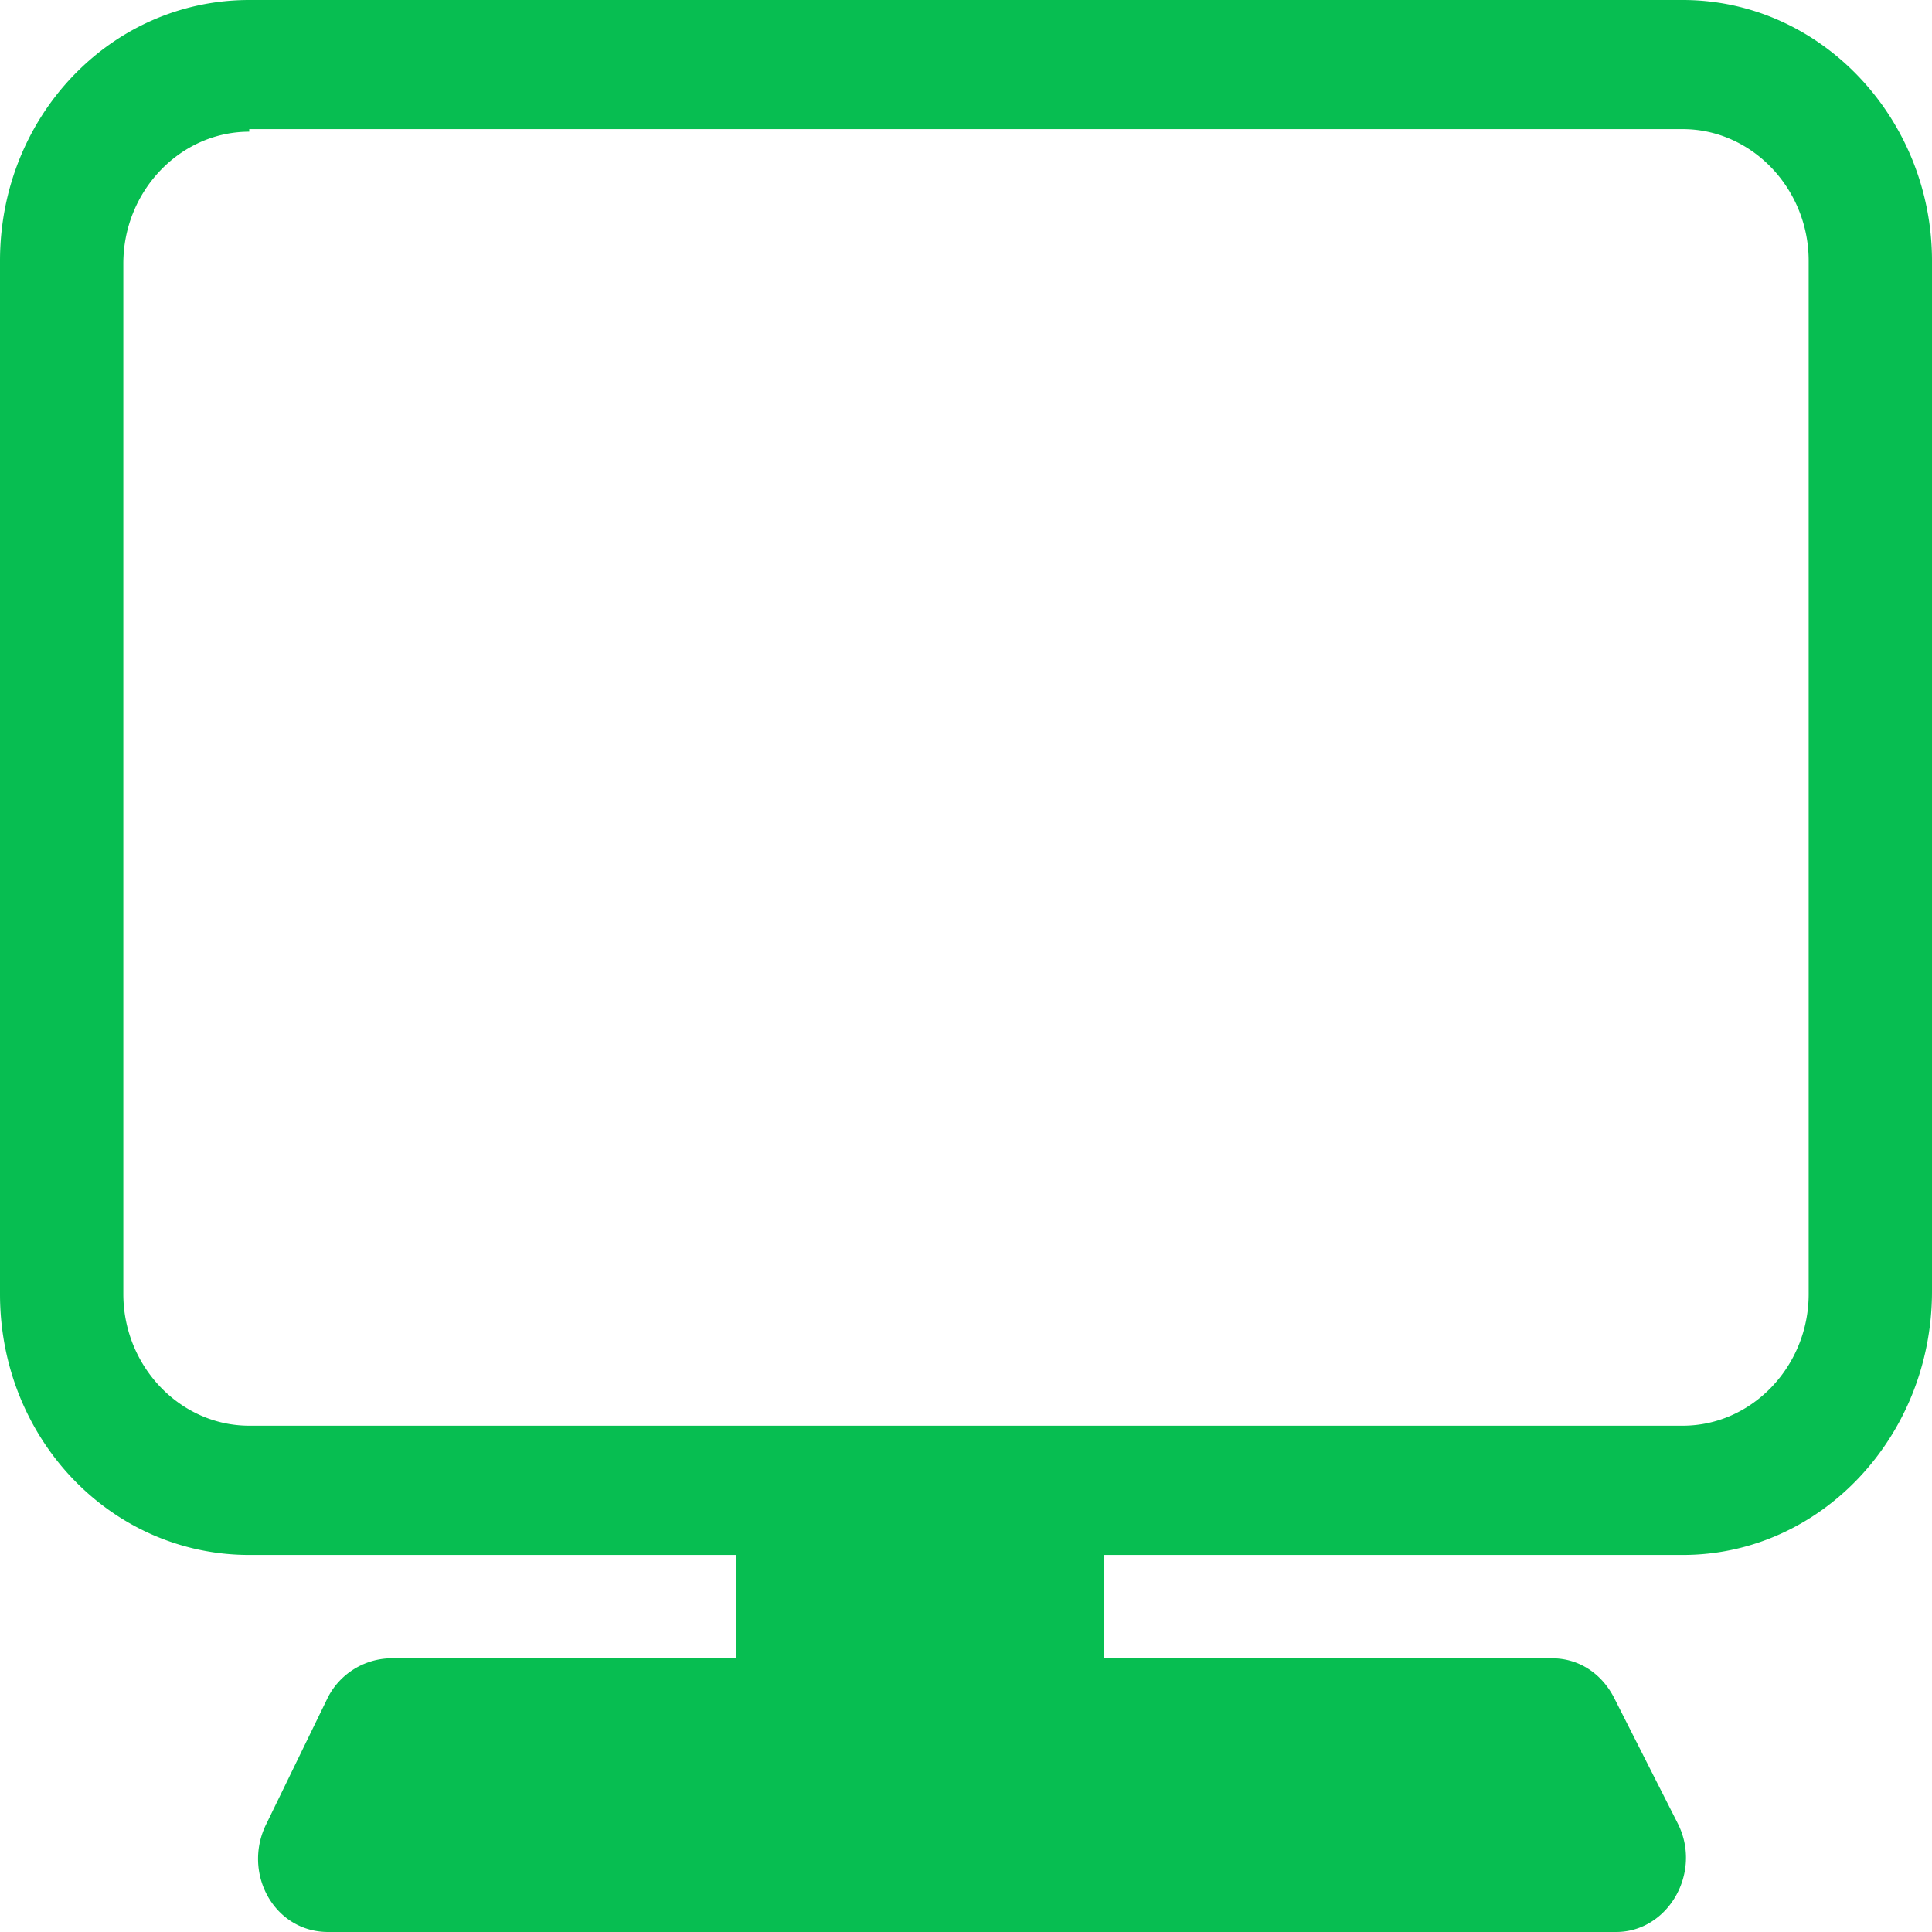 <?xml version="1.0" standalone="no"?><!DOCTYPE svg PUBLIC "-//W3C//DTD SVG 1.1//EN" "http://www.w3.org/Graphics/SVG/1.1/DTD/svg11.dtd"><svg t="1714975635584" class="icon" viewBox="0 0 1024 1024" version="1.1" xmlns="http://www.w3.org/2000/svg" p-id="2304" xmlns:xlink="http://www.w3.org/1999/xlink" width="200" height="200"><path d="M891.904 824.149H132.096C58.823 824.149 0 762.539 0 685.909V138.24C0 61.611 58.823 0 132.096 0h759.808C965.177 0 1024 62.976 1024 138.24v546.247c0 76.686-58.823 139.662-132.096 139.662zM132.096 69.803c-36.636 0-66.731 31.516-66.731 69.86v546.19c0 38.343 30.151 69.803 66.731 69.803h759.808c36.636 0 66.731-31.46 66.731-69.803V138.24c0-38.286-30.151-69.803-66.731-69.803H132.096v1.365zM856.576 1024h-682.667c-28.729 0-45.739-31.46-32.654-57.458l32.654-67.129a38.286 38.286 0 0 1 32.711-20.48H822.613c14.393 0 26.169 8.192 32.654 20.48l34.02 67.129c13.084 25.998-5.234 57.458-32.711 57.458z" fill="#07be51" p-id="2305"></path><path d="M390.087 768h195.072v153.6H390.087z" fill="#07be51" p-id="2306"></path></svg>